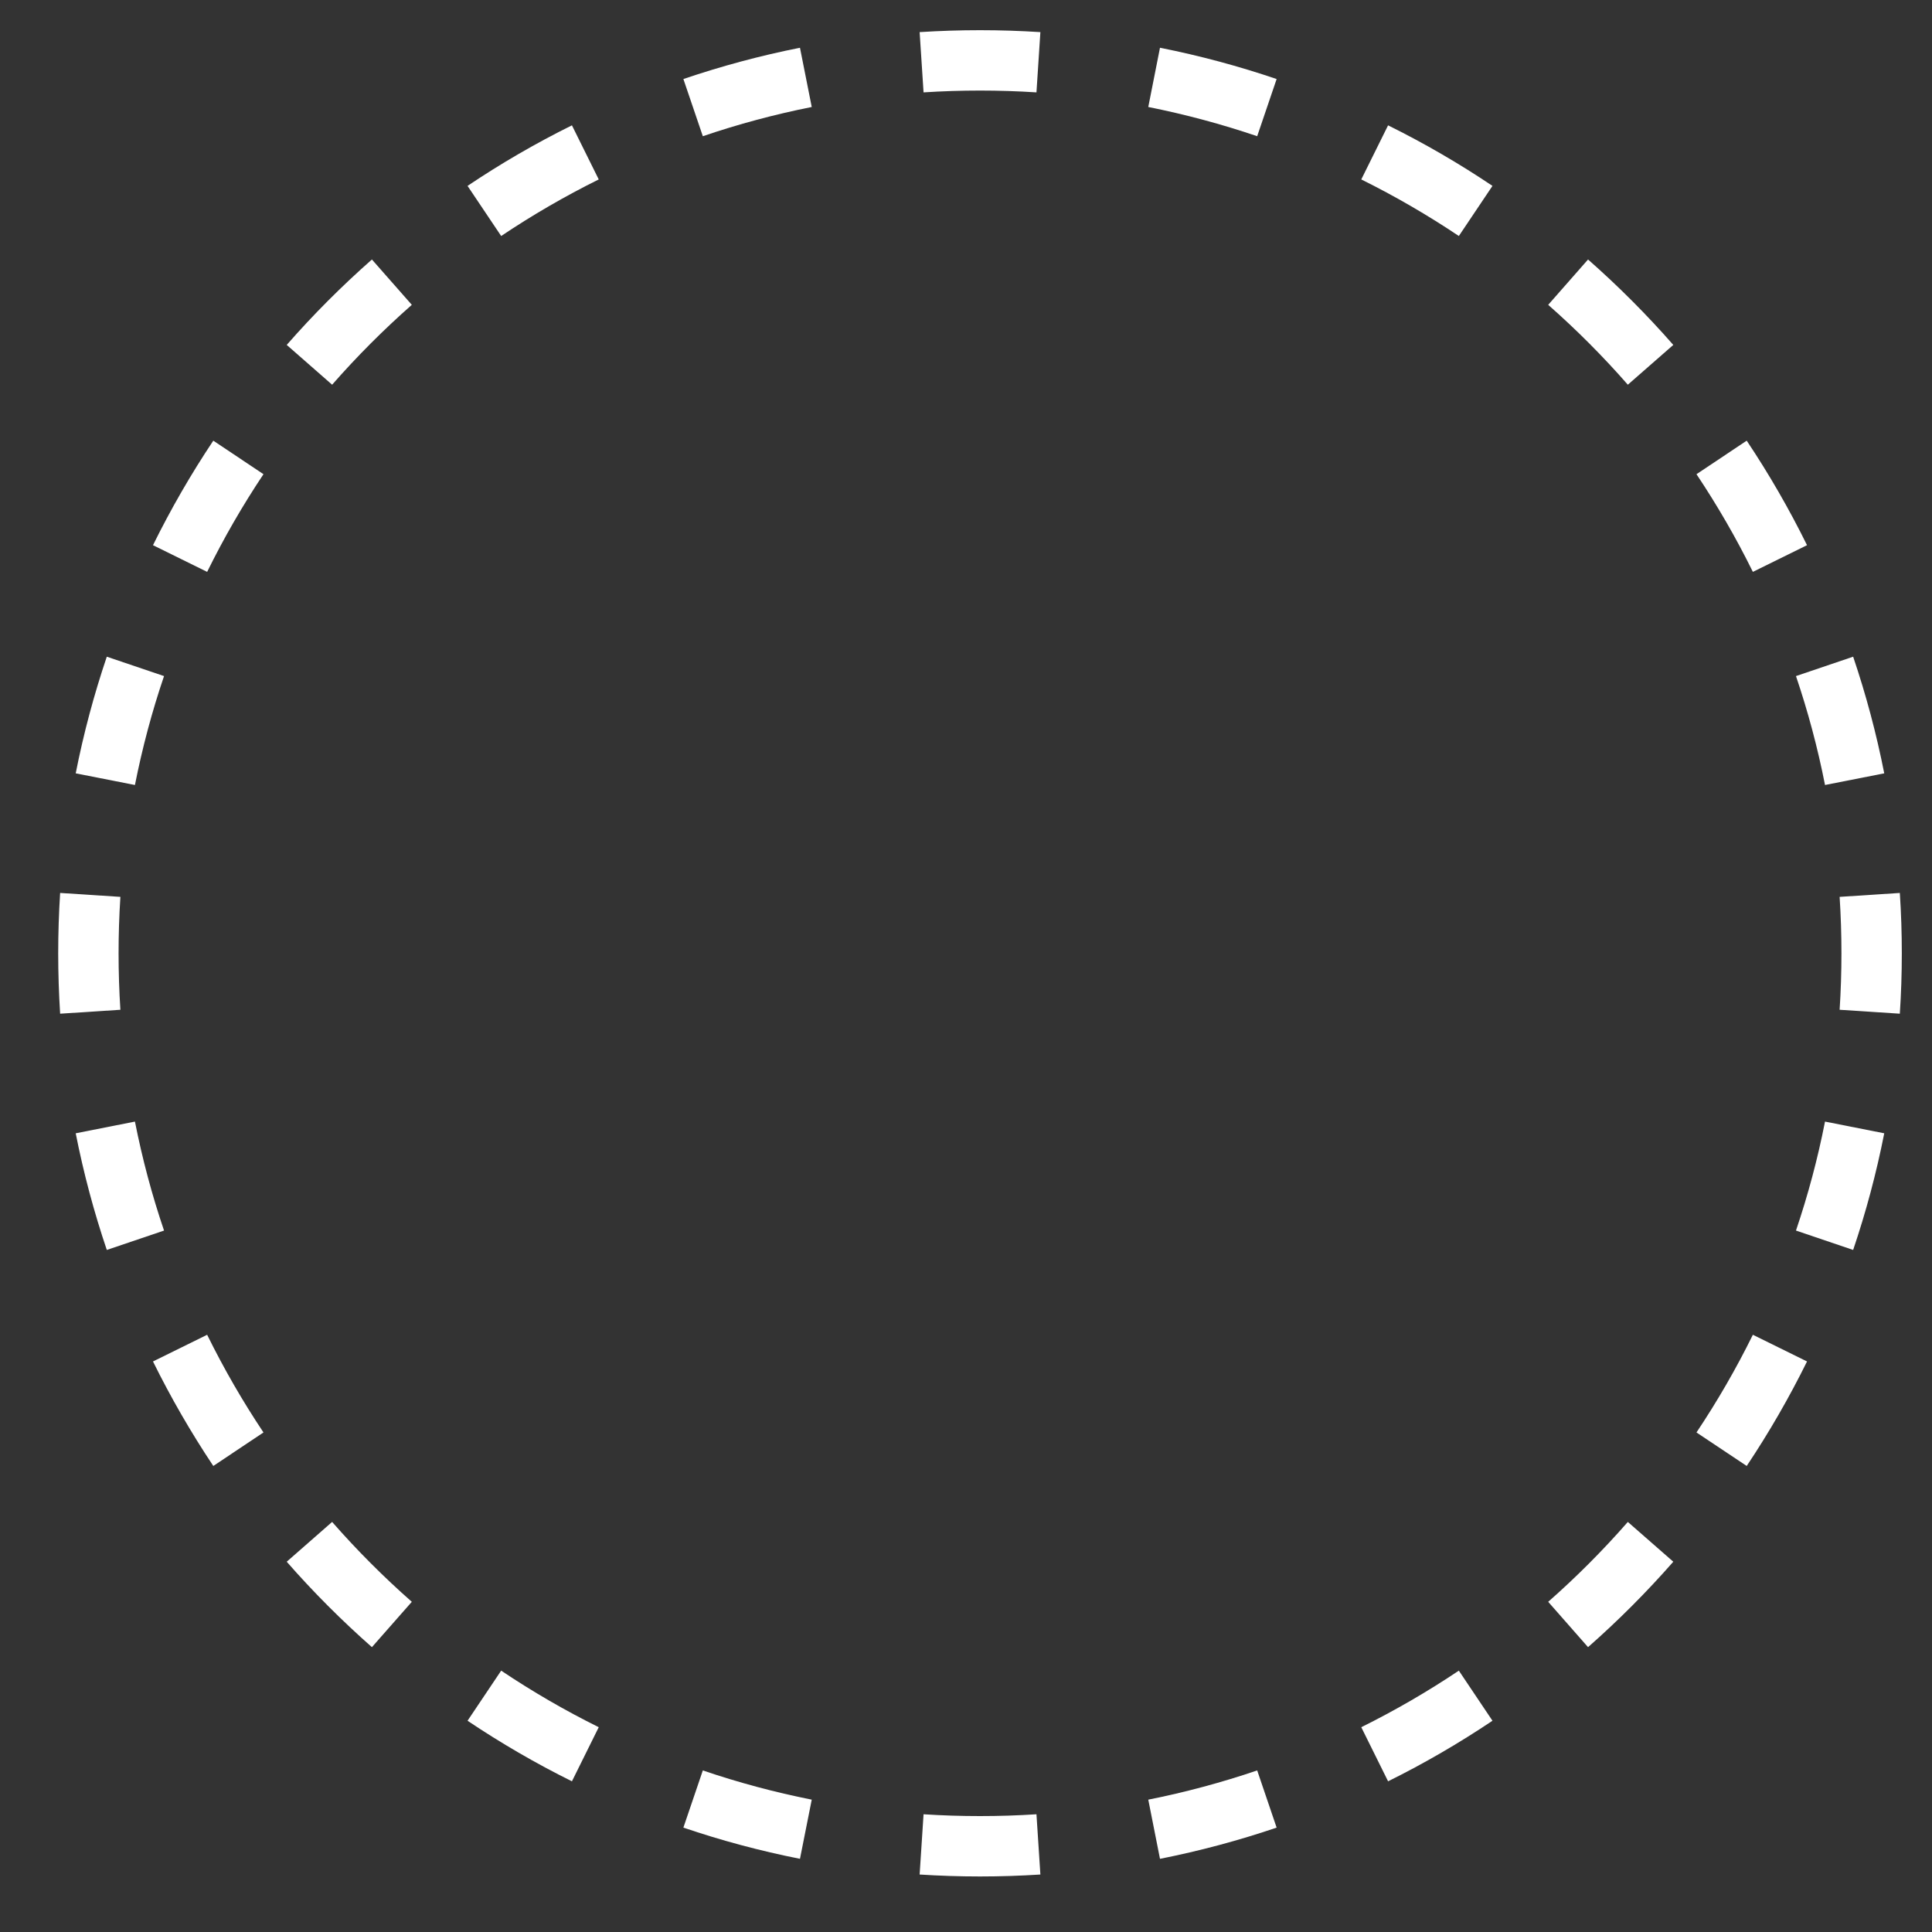 <svg width="32" height="32" viewBox="0 0 32 32" version="1.1" xmlns="http://www.w3.org/2000/svg" xmlns:xlink="http://www.w3.org/1999/xlink">
<rect x="0" y="0" width="32" height="32" fill="#333333" stroke="none"/>
<title>Ellipse</title>
<desc>Created using Figma</desc>
<g id="Canvas" transform="translate(-93 108)">
<g id="Ellipse">
<use xlink:href="#path0_stroke" transform="translate(94.464 -107)" fill="#FFFFFF" style="mix-blend-mode:hard-light"/>
</g>
</g>
<defs>
<path id="path0_stroke" d="M 30.036 14.79C 30.036 14.454 30.025 14.121 30.003 13.79L 29.006 13.855C 29.026 14.164 29.036 14.476 29.036 14.79L 30.036 14.79ZM 29.745 11.809C 29.615 11.149 29.442 10.504 29.23 9.877L 28.283 10.198C 28.481 10.783 28.643 11.386 28.764 12.002L 29.745 11.809ZM 28.466 8.03C 28.17 7.43 27.836 6.851 27.467 6.299L 26.635 6.854C 26.98 7.371 27.293 7.911 27.569 8.472L 28.466 8.03ZM 26.251 4.713C 25.811 4.211 25.34 3.739 24.839 3.298L 24.179 4.049C 24.647 4.461 25.088 4.903 25.498 5.372L 26.251 4.713ZM 23.256 2.079C 22.704 1.708 22.127 1.373 21.527 1.076L 21.083 1.972C 21.643 2.25 22.183 2.563 22.699 2.909L 23.256 2.079ZM 19.681 0.309C 19.054 0.096 18.409 -0.078 17.749 -0.209L 17.555 0.772C 18.171 0.895 18.773 1.057 19.359 1.256L 19.681 0.309ZM 15.768 -0.468C 15.437 -0.489 15.104 -0.5 14.768 -0.5L 14.768 0.5C 15.082 0.5 15.394 0.51 15.703 0.53L 15.768 -0.468ZM 14.768 -0.5C 14.432 -0.5 14.099 -0.489 13.768 -0.468L 13.833 0.53C 14.142 0.51 14.454 0.5 14.768 0.5L 14.768 -0.5ZM 11.786 -0.209C 11.126 -0.078 10.482 0.096 9.855 0.309L 10.177 1.256C 10.762 1.057 11.364 0.895 11.981 0.772L 11.786 -0.209ZM 8.009 1.076C 7.409 1.373 6.832 1.708 6.28 2.079L 6.837 2.909C 7.353 2.563 7.892 2.25 8.453 1.972L 8.009 1.076ZM 4.696 3.298C 4.196 3.739 3.724 4.211 3.285 4.713L 4.037 5.372C 4.448 4.903 4.889 4.461 5.357 4.049L 4.696 3.298ZM 2.069 6.299C 1.7 6.851 1.366 7.43 1.07 8.03L 1.967 8.472C 2.243 7.911 2.555 7.371 2.9 6.854L 2.069 6.299ZM 0.305 9.877C 0.093 10.504 -0.08 11.149 -0.21 11.809L 0.771 12.002C 0.893 11.386 1.054 10.783 1.253 10.198L 0.305 9.877ZM -0.468 13.79C -0.489 14.121 -0.5 14.454 -0.5 14.79L 0.5 14.79C 0.5 14.476 0.51 14.164 0.53 13.855L -0.468 13.79ZM -0.5 14.79C -0.5 15.126 -0.489 15.459 -0.468 15.79L 0.53 15.725C 0.51 15.416 0.5 15.104 0.5 14.79L -0.5 14.79ZM -0.21 17.771C -0.08 18.431 0.093 19.076 0.305 19.703L 1.253 19.382C 1.054 18.797 0.893 18.194 0.771 17.577L -0.21 17.771ZM 1.07 21.55C 1.366 22.15 1.7 22.728 2.069 23.281L 2.9 22.726C 2.555 22.209 2.243 21.669 1.967 21.108L 1.07 21.55ZM 3.285 24.867C 3.724 25.369 4.196 25.841 4.696 26.282L 5.357 25.531C 4.889 25.119 4.448 24.677 4.037 24.208L 3.285 24.867ZM 6.28 27.501C 6.832 27.871 7.409 28.207 8.009 28.504L 8.453 27.608C 7.892 27.33 7.353 27.017 6.837 26.671L 6.28 27.501ZM 9.855 29.271C 10.482 29.484 11.126 29.657 11.786 29.788L 11.981 28.808C 11.364 28.685 10.762 28.523 10.177 28.324L 9.855 29.271ZM 13.768 30.048C 14.099 30.069 14.432 30.08 14.768 30.08L 14.768 29.08C 14.454 29.08 14.142 29.07 13.833 29.05L 13.768 30.048ZM 14.768 30.08C 15.104 30.08 15.437 30.069 15.768 30.048L 15.703 29.05C 15.394 29.07 15.082 29.08 14.768 29.08L 14.768 30.08ZM 17.749 29.788C 18.409 29.657 19.054 29.484 19.681 29.271L 19.359 28.324C 18.773 28.523 18.171 28.685 17.555 28.808L 17.749 29.788ZM 21.527 28.504C 22.127 28.207 22.704 27.871 23.256 27.501L 22.699 26.671C 22.183 27.017 21.643 27.33 21.083 27.608L 21.527 28.504ZM 24.839 26.282C 25.34 25.841 25.811 25.369 26.251 24.867L 25.498 24.208C 25.088 24.677 24.647 25.119 24.179 25.531L 24.839 26.282ZM 27.467 23.281C 27.836 22.728 28.17 22.15 28.466 21.55L 27.569 21.108C 27.293 21.669 26.98 22.209 26.635 22.726L 27.467 23.281ZM 29.23 19.703C 29.442 19.076 29.615 18.431 29.745 17.771L 28.764 17.577C 28.643 18.194 28.481 18.797 28.283 19.382L 29.23 19.703ZM 30.003 15.79C 30.025 15.459 30.036 15.126 30.036 14.79L 29.036 14.79C 29.036 15.104 29.026 15.416 29.006 15.725L 30.003 15.79Z"/>
</defs>
</svg>
